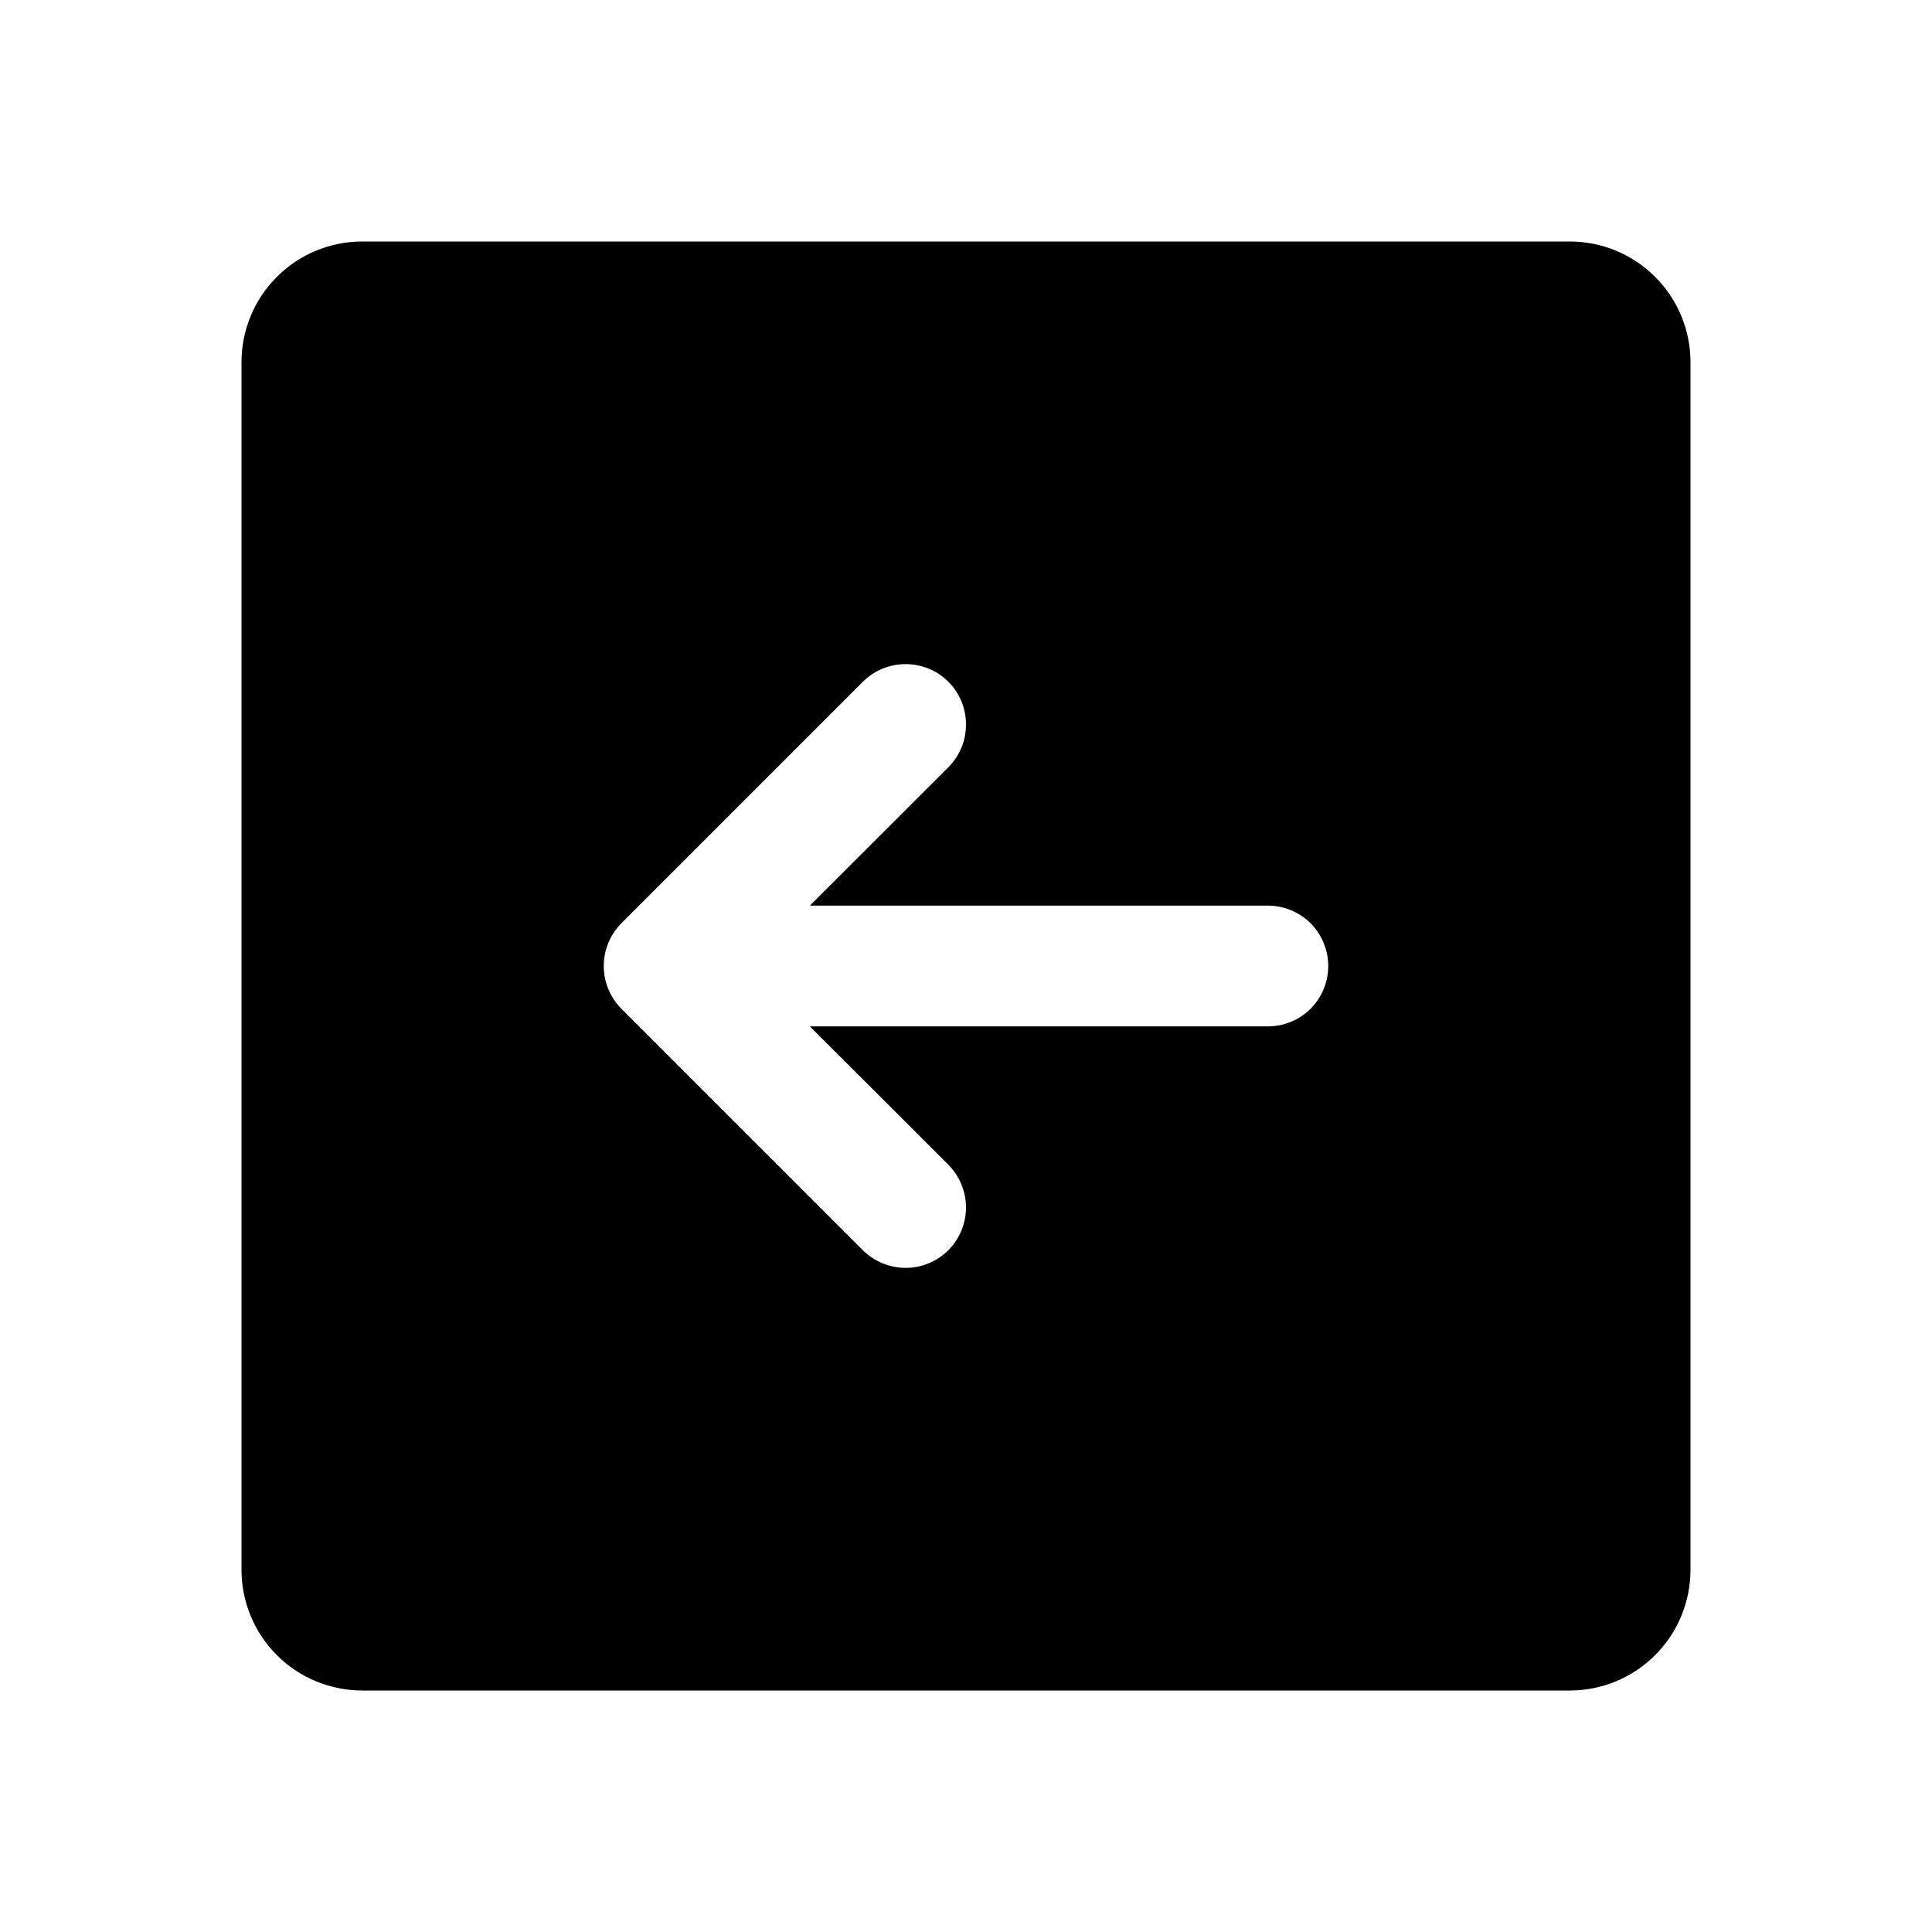 <svg width="16" height="16" viewBox="0 0 16 16" fill="none" xmlns="http://www.w3.org/2000/svg">
<g clip-path="url(#clip0_5_1540)">
<path d="M13 2H3C2.735 2 2.48 2.105 2.293 2.293C2.105 2.48 2 2.735 2 3V13C2 13.265 2.105 13.52 2.293 13.707C2.48 13.895 2.735 14 3 14H13C13.265 14 13.52 13.895 13.707 13.707C13.895 13.52 14 13.265 14 13V3C14 2.735 13.895 2.48 13.707 2.293C13.52 2.105 13.265 2 13 2ZM10.5 8.5H6.707L7.854 9.646C7.9 9.693 7.937 9.748 7.962 9.809C7.987 9.869 8 9.934 8 10C8 10.066 7.987 10.131 7.962 10.191C7.937 10.252 7.9 10.307 7.854 10.354C7.807 10.4 7.752 10.437 7.691 10.462C7.631 10.487 7.566 10.5 7.5 10.5C7.434 10.5 7.369 10.487 7.309 10.462C7.248 10.437 7.193 10.4 7.146 10.354L5.146 8.354C5.1 8.307 5.063 8.252 5.038 8.191C5.013 8.131 5 8.066 5 8C5 7.934 5.013 7.869 5.038 7.809C5.063 7.748 5.1 7.693 5.146 7.646L7.146 5.646C7.24 5.552 7.367 5.5 7.5 5.5C7.633 5.5 7.76 5.552 7.854 5.646C7.948 5.74 8 5.867 8 6C8 6.133 7.948 6.26 7.854 6.354L6.707 7.5H10.5C10.633 7.5 10.76 7.553 10.854 7.646C10.947 7.74 11 7.867 11 8C11 8.133 10.947 8.26 10.854 8.354C10.76 8.447 10.633 8.5 10.5 8.5Z" fill="black"/>
</g>
<defs>
<clipPath id="clip0_5_1540">
<rect width="16" height="16" fill="white"/>
</clipPath>
</defs>
</svg>
